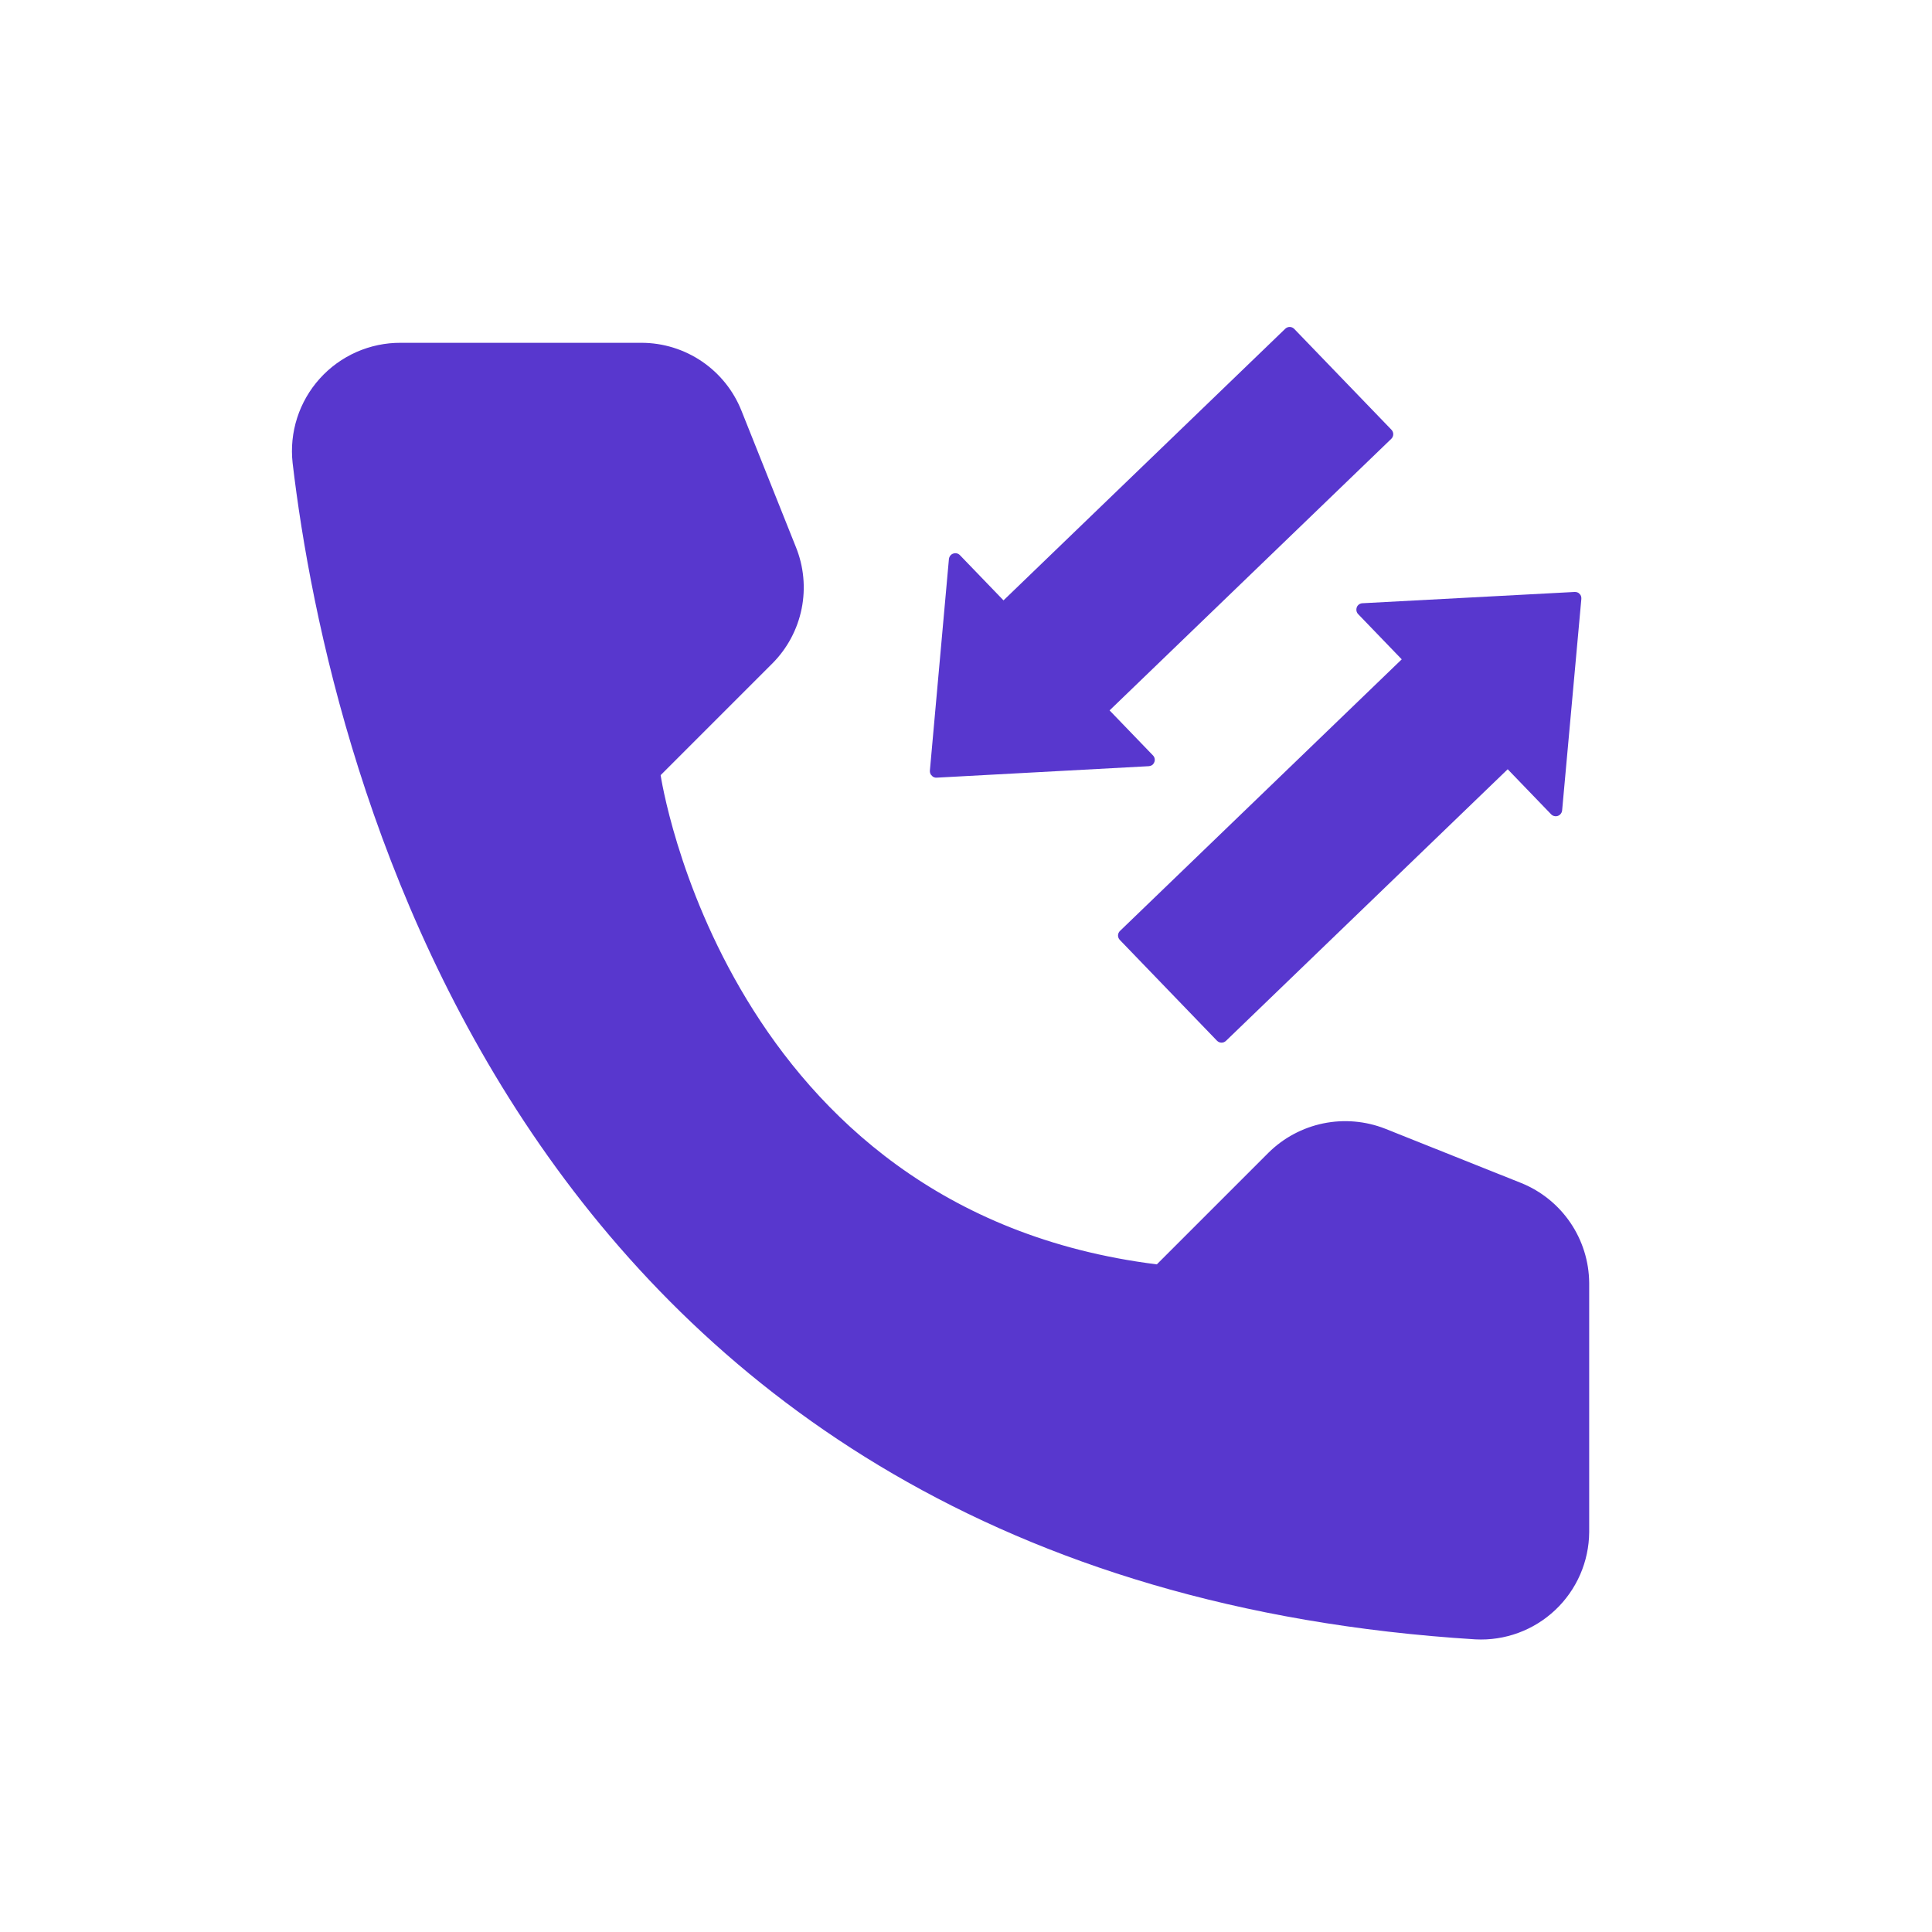 <svg xmlns="http://www.w3.org/2000/svg" xmlns:xlink="http://www.w3.org/1999/xlink" width="1024" zoomAndPan="magnify" viewBox="0 0 768 768" height="1024" preserveAspectRatio="xMidYMid meet" version="1.0"><defs><clipPath id="689a149b0c"><path d="M 369 129 L 554 129 L 554 310 L 369 310 Z M 369 129 " clip-rule="nonzero"/></clipPath><clipPath id="4efcc289ad"><path d="M 329.102 265.477 L 498.645 102.027 L 669.379 279.133 L 499.836 442.578 Z M 329.102 265.477 " clip-rule="nonzero"/></clipPath><clipPath id="d6e5e5eba9"><path d="M 329.102 265.477 L 498.645 102.027 L 669.379 279.133 L 499.836 442.578 Z M 329.102 265.477 " clip-rule="nonzero"/></clipPath><clipPath id="04313b5082"><path d="M 444 235 L 629 235 L 629 415 L 444 415 Z M 444 235 " clip-rule="nonzero"/></clipPath><clipPath id="ada152b8aa"><path d="M 329.102 265.477 L 498.645 102.027 L 669.379 279.133 L 499.836 442.578 Z M 329.102 265.477 " clip-rule="nonzero"/></clipPath><clipPath id="98210b1d25"><path d="M 329.102 265.477 L 498.645 102.027 L 669.379 279.133 L 499.836 442.578 Z M 329.102 265.477 " clip-rule="nonzero"/></clipPath></defs><path fill="#5837ce" d="M 459.855 502.605 L 504.262 458.203 C 505.75 456.734 507.336 455.379 509.016 454.137 C 510.699 452.898 512.465 451.785 514.309 450.801 C 516.152 449.816 518.055 448.969 520.023 448.258 C 521.988 447.547 523.996 446.984 526.043 446.562 C 528.09 446.145 530.16 445.871 532.246 445.75 C 534.332 445.629 536.418 445.66 538.5 445.84 C 540.582 446.02 542.641 446.348 544.676 446.824 C 546.711 447.301 548.703 447.922 550.648 448.688 L 604.766 470.293 C 606.73 471.09 608.629 472.027 610.457 473.105 C 612.285 474.184 614.023 475.391 615.672 476.723 C 617.324 478.055 618.867 479.504 620.305 481.062 C 621.742 482.625 623.055 484.281 624.25 486.035 C 625.441 487.789 626.5 489.621 627.422 491.531 C 628.344 493.441 629.125 495.41 629.758 497.434 C 630.391 499.461 630.871 501.52 631.203 503.613 C 631.531 505.711 631.707 507.82 631.727 509.941 L 631.727 609.059 C 631.715 610.504 631.629 611.949 631.473 613.387 C 631.316 614.824 631.086 616.254 630.785 617.668 C 630.484 619.082 630.113 620.48 629.672 621.859 C 629.227 623.238 628.719 624.59 628.141 625.914 C 627.559 627.242 626.918 628.535 626.207 629.797 C 625.496 631.059 624.727 632.281 623.895 633.465 C 623.062 634.648 622.172 635.789 621.223 636.883 C 620.277 637.977 619.277 639.02 618.223 640.012 C 617.168 641.004 616.07 641.941 614.922 642.824 C 613.773 643.707 612.586 644.527 611.355 645.289 C 610.125 646.051 608.859 646.75 607.559 647.383 C 606.258 648.02 604.926 648.586 603.566 649.086 C 602.211 649.586 600.828 650.016 599.43 650.375 C 598.027 650.738 596.609 651.027 595.18 651.242 C 593.75 651.461 592.309 651.605 590.863 651.68 C 589.418 651.75 587.973 651.75 586.527 651.676 C 207.309 628.086 130.789 306.949 116.32 184.043 C 116.152 182.539 116.062 181.031 116.055 179.516 C 116.047 178.004 116.117 176.492 116.27 174.984 C 116.422 173.48 116.652 171.984 116.961 170.504 C 117.27 169.02 117.656 167.559 118.121 166.117 C 118.582 164.676 119.121 163.266 119.734 161.879 C 120.348 160.496 121.031 159.148 121.785 157.836 C 122.539 156.523 123.363 155.254 124.25 154.027 C 125.141 152.801 126.09 151.629 127.105 150.504 C 128.117 149.375 129.188 148.309 130.312 147.297 C 131.438 146.285 132.613 145.332 133.84 144.445 C 135.066 143.559 136.336 142.738 137.648 141.984 C 138.961 141.23 140.309 140.547 141.695 139.934 C 143.082 139.324 144.492 138.785 145.934 138.324 C 147.375 137.863 148.84 137.477 150.32 137.168 C 151.805 136.859 153.297 136.633 154.805 136.48 C 156.312 136.332 157.82 136.262 159.336 136.27 L 255.082 136.27 C 257.207 136.277 259.316 136.441 261.418 136.762 C 263.52 137.082 265.582 137.555 267.613 138.184 C 269.641 138.812 271.613 139.586 273.527 140.508 C 275.441 141.43 277.277 142.484 279.031 143.68 C 280.789 144.875 282.449 146.191 284.008 147.633 C 285.566 149.074 287.012 150.625 288.344 152.281 C 289.672 153.938 290.875 155.684 291.945 157.52 C 293.012 159.352 293.941 161.258 294.73 163.23 L 316.336 217.348 C 317.125 219.285 317.77 221.27 318.27 223.301 C 318.77 225.332 319.117 227.391 319.312 229.473 C 319.512 231.559 319.555 233.645 319.445 235.734 C 319.34 237.824 319.078 239.895 318.668 241.945 C 318.254 243.996 317.695 246.008 316.988 247.977 C 316.281 249.945 315.434 251.852 314.449 253.699 C 313.461 255.543 312.348 257.309 311.102 258.988 C 309.855 260.672 308.496 262.254 307.02 263.734 L 262.613 308.137 C 262.613 308.137 288.188 481.195 459.855 502.605 Z M 459.855 502.605 " fill-opacity="1" fill-rule="nonzero"/><g clip-path="url(#689a149b0c)"><g clip-path="url(#4efcc289ad)"><g clip-path="url(#d6e5e5eba9)"><path fill="#5837ce" d="M 456.609 304.574 L 372.316 309.133 C 371.598 309.191 370.887 308.891 370.355 308.34 C 369.863 307.832 369.59 307.105 369.641 306.355 L 377.211 222.211 C 377.332 221.25 377.957 220.363 378.934 220.059 C 379.875 219.711 380.91 219.984 381.578 220.68 L 398.91 238.656 L 510.902 130.691 C 511.93 129.703 513.504 129.734 514.492 130.758 L 553.133 170.84 C 554.086 171.828 554.094 173.441 553.066 174.43 L 441.074 282.395 L 458.336 300.301 C 459.004 300.996 459.238 302.035 458.859 302.965 C 458.715 303.32 458.523 303.641 458.27 303.891 C 457.836 304.309 457.258 304.512 456.609 304.574 " fill-opacity="1" fill-rule="nonzero"/></g></g></g><g clip-path="url(#04313b5082)"><g clip-path="url(#ada152b8aa)"><g clip-path="url(#98210b1d25)"><path fill="#5837ce" d="M 627.934 236.062 C 628.461 236.613 628.664 237.332 628.609 238.09 L 620.969 322.16 C 620.922 322.77 620.621 323.336 620.184 323.762 C 619.934 324.004 619.641 324.215 619.316 324.316 C 618.375 324.66 617.301 324.426 616.598 323.695 L 599.336 305.789 L 487.344 413.754 C 486.316 414.742 484.742 414.711 483.758 413.688 L 445.152 373.645 C 444.164 372.617 444.191 371.047 445.219 370.055 L 557.211 262.094 L 539.875 244.109 C 539.172 243.379 539.012 242.336 539.355 241.371 C 539.695 240.484 540.566 239.848 541.57 239.797 L 625.934 235.312 C 626.691 235.289 627.402 235.516 627.934 236.062 " fill-opacity="1" fill-rule="nonzero"/></g></g></g></svg>